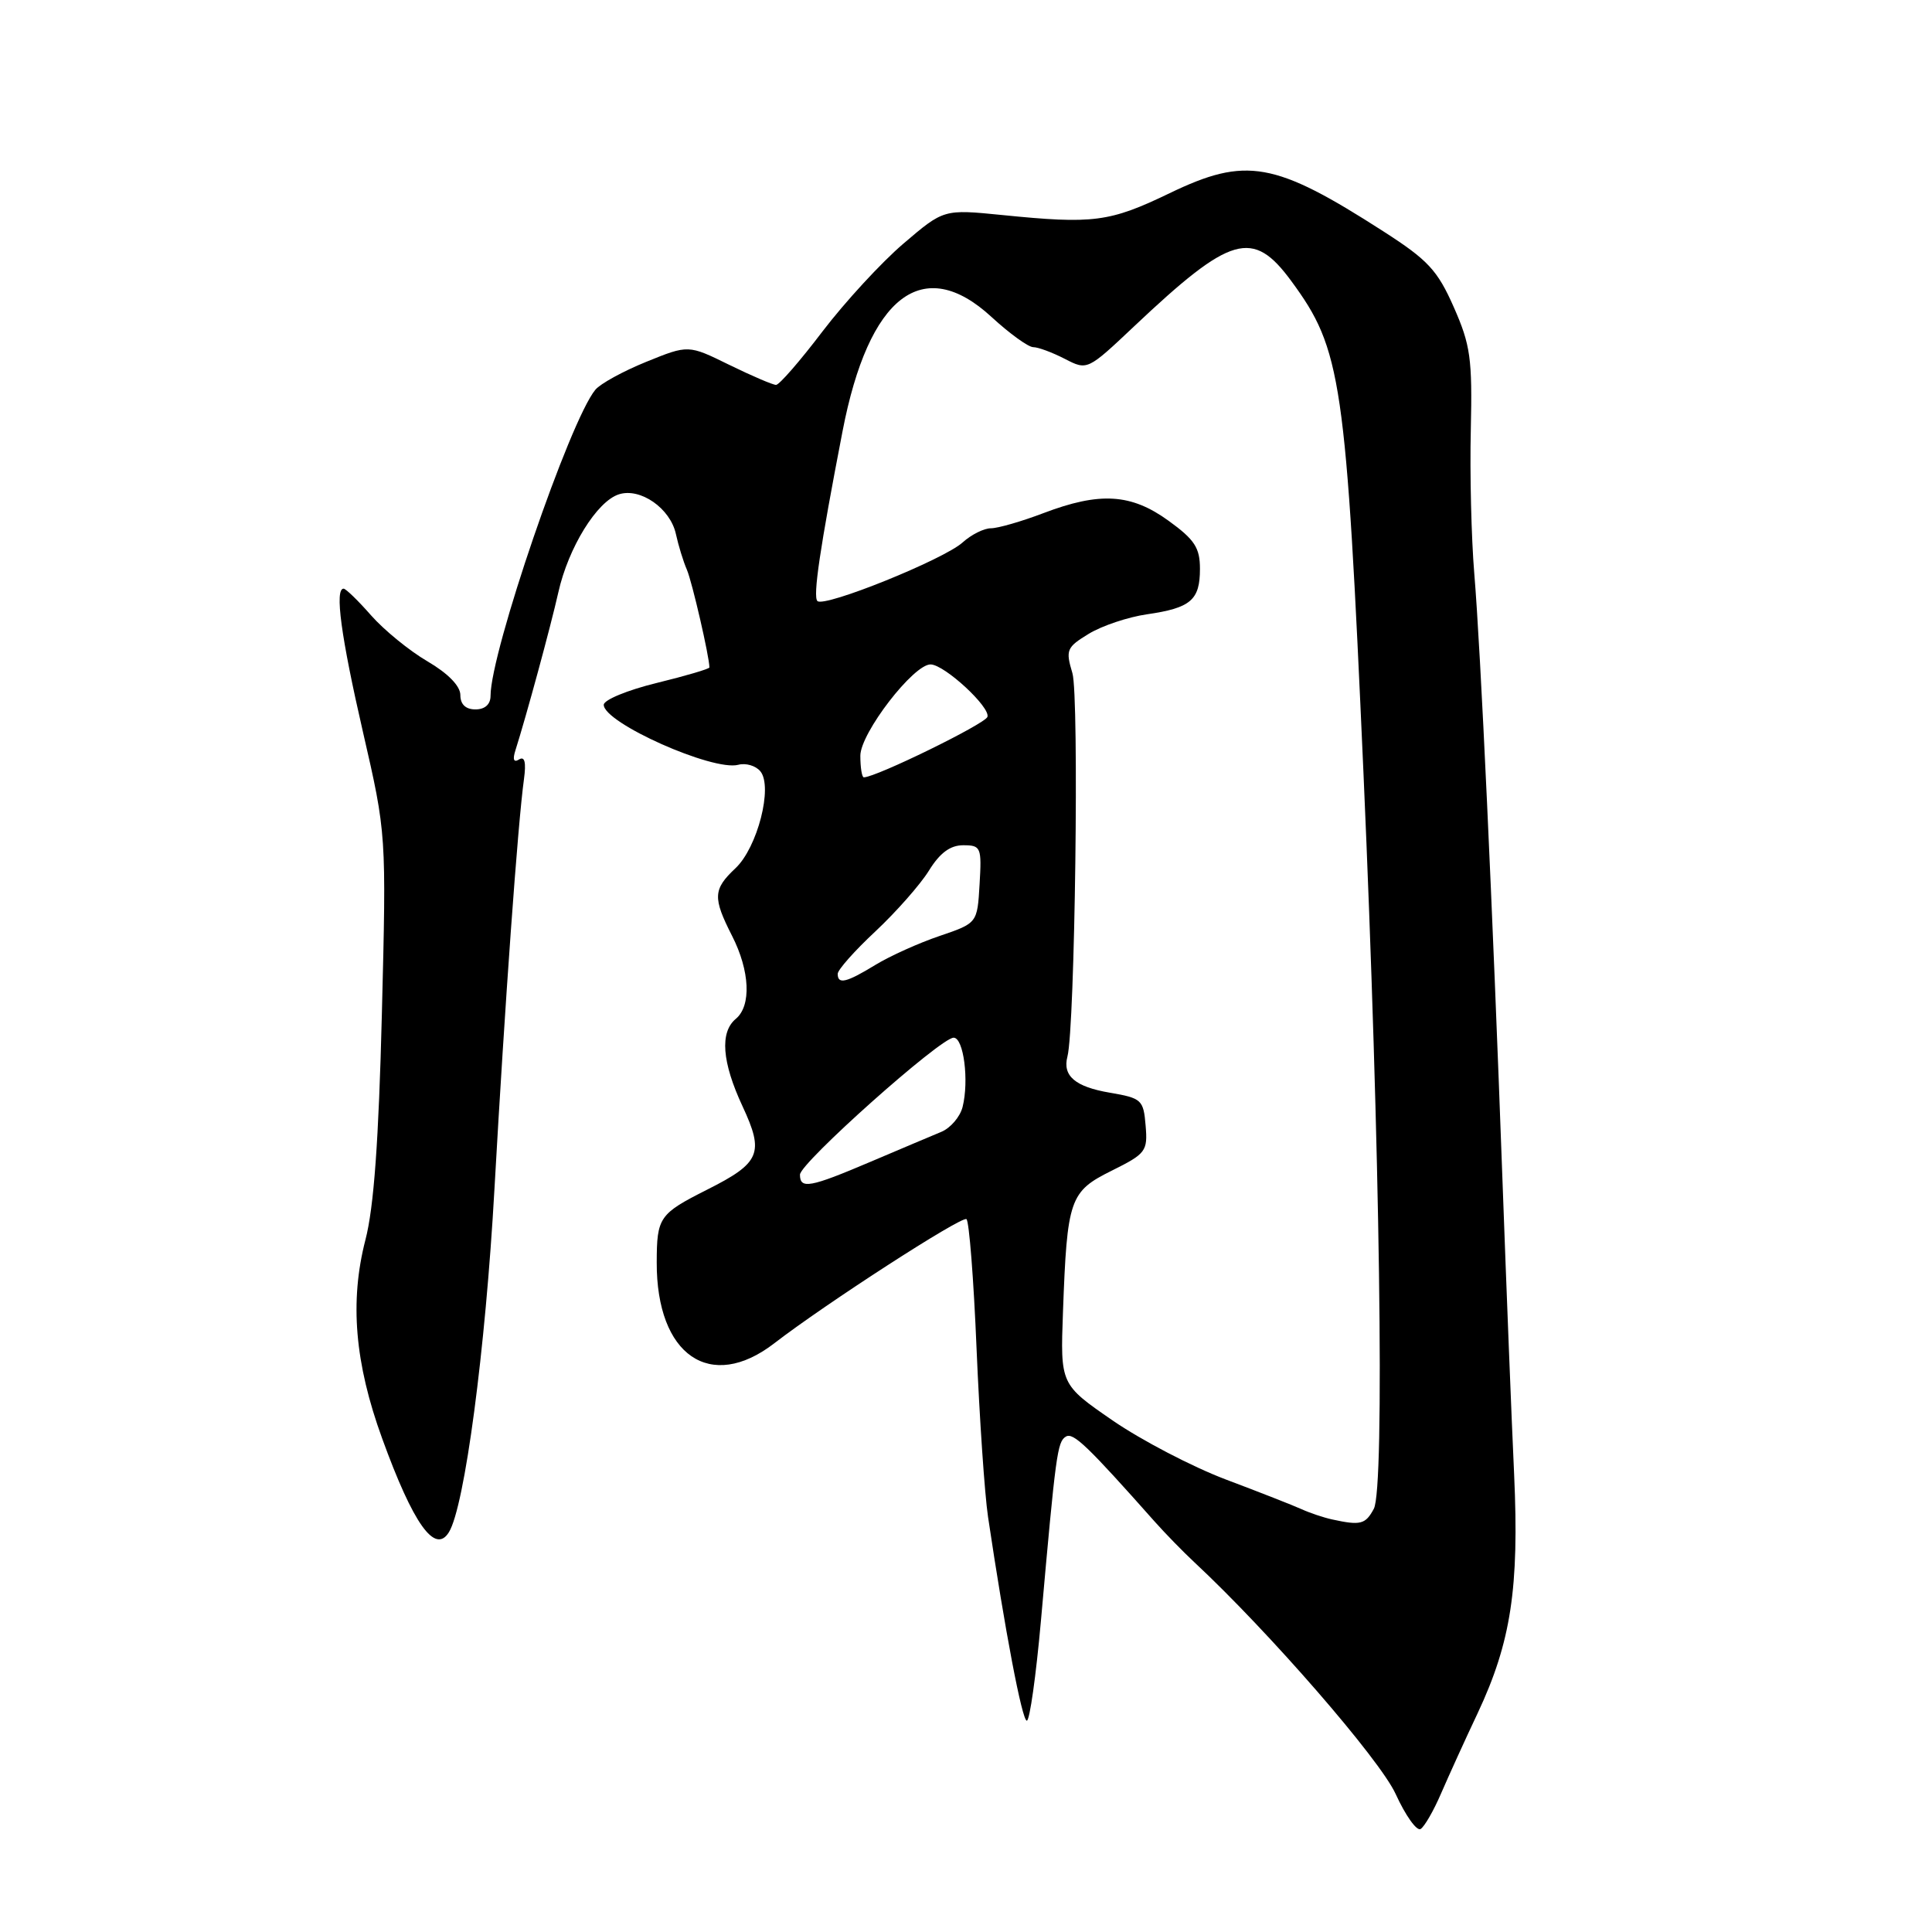 <?xml version="1.0" encoding="UTF-8" standalone="no"?>
<!DOCTYPE svg PUBLIC "-//W3C//DTD SVG 1.1//EN" "http://www.w3.org/Graphics/SVG/1.1/DTD/svg11.dtd" >
<svg xmlns="http://www.w3.org/2000/svg" xmlns:xlink="http://www.w3.org/1999/xlink" version="1.1" viewBox="0 0 256 256">
 <g >
 <path fill="currentColor"
d=" M 190.95 237.64 C 191.94 235.36 194.11 230.57 195.80 227.00 C 200.22 217.59 201.31 210.42 200.63 195.37 C 200.30 188.29 199.61 170.80 199.09 156.50 C 197.77 120.09 196.19 86.02 195.35 76.00 C 194.96 71.33 194.75 62.74 194.89 56.92 C 195.10 47.51 194.85 45.72 192.63 40.69 C 190.47 35.80 189.21 34.45 183.31 30.66 C 168.89 21.39 165.11 20.72 154.98 25.60 C 147.01 29.44 144.89 29.71 132.77 28.49 C 125.05 27.72 125.05 27.72 119.72 32.27 C 116.78 34.78 111.96 40.02 108.99 43.91 C 106.03 47.81 103.26 51.00 102.83 51.00 C 102.40 51.00 99.61 49.80 96.62 48.34 C 91.21 45.68 91.21 45.68 85.64 47.94 C 82.58 49.18 79.54 50.85 78.89 51.64 C 75.50 55.72 65.00 86.39 65.00 92.20 C 65.00 93.33 64.26 94.00 63.00 94.00 C 61.70 94.00 61.00 93.33 61.00 92.10 C 61.00 90.90 59.37 89.23 56.64 87.63 C 54.24 86.23 50.88 83.48 49.17 81.54 C 47.46 79.59 45.82 78.00 45.53 78.00 C 44.33 78.00 45.17 84.29 48.10 97.02 C 51.20 110.50 51.20 110.50 50.60 134.35 C 50.18 151.14 49.54 160.00 48.42 164.29 C 46.32 172.43 47.00 180.62 50.64 190.61 C 54.76 201.96 57.65 206.00 59.48 203.03 C 61.57 199.66 64.33 178.85 65.52 157.50 C 66.90 132.96 68.62 109.08 69.43 103.23 C 69.73 101.01 69.53 100.17 68.78 100.63 C 68.07 101.08 67.90 100.65 68.30 99.41 C 69.72 94.94 72.94 83.12 73.98 78.50 C 75.31 72.55 79.10 66.42 82.01 65.50 C 84.85 64.59 88.82 67.36 89.56 70.76 C 89.89 72.27 90.54 74.40 91.02 75.50 C 91.71 77.10 94.00 87.04 94.00 88.44 C 94.00 88.63 90.85 89.56 87.00 90.50 C 83.15 91.44 80.00 92.74 80.00 93.39 C 80.00 95.78 94.45 102.22 97.82 101.34 C 98.82 101.07 100.14 101.46 100.75 102.20 C 102.44 104.24 100.37 112.31 97.45 115.05 C 94.48 117.84 94.43 118.95 97.00 124.00 C 99.37 128.65 99.58 133.27 97.50 135.00 C 95.36 136.78 95.66 140.73 98.39 146.59 C 101.29 152.81 100.75 154.09 93.69 157.64 C 87.35 160.84 87.03 161.29 87.02 167.28 C 86.98 179.60 94.14 184.52 102.60 177.99 C 109.35 172.78 127.39 161.12 128.06 161.54 C 128.41 161.76 129.02 169.49 129.40 178.72 C 129.79 187.95 130.47 197.97 130.92 201.00 C 133.16 216.04 135.43 228.00 136.06 228.00 C 136.44 228.00 137.28 222.04 137.93 214.75 C 139.90 192.56 140.10 191.05 141.23 190.36 C 142.20 189.76 144.06 191.54 153.03 201.65 C 154.43 203.22 156.77 205.62 158.25 207.00 C 168.14 216.21 182.83 233.12 184.93 237.71 C 186.24 240.58 187.73 242.67 188.24 242.35 C 188.75 242.04 189.97 239.92 190.95 237.64 Z  M 176.50 201.33 C 175.40 201.09 173.60 200.49 172.50 199.99 C 171.40 199.49 166.87 197.71 162.43 196.04 C 157.99 194.36 151.24 190.84 147.43 188.22 C 140.50 183.44 140.50 183.44 140.85 173.83 C 141.40 158.85 141.73 157.89 147.31 155.12 C 151.84 152.87 152.09 152.54 151.80 149.14 C 151.52 145.73 151.27 145.51 147.07 144.79 C 142.47 144.01 140.77 142.56 141.44 140.00 C 142.44 136.22 143.01 92.24 142.10 89.20 C 141.18 86.12 141.32 85.78 144.27 83.98 C 146.01 82.92 149.47 81.76 151.97 81.40 C 157.78 80.56 159.00 79.52 159.00 75.38 C 159.00 72.58 158.30 71.51 154.85 69.01 C 149.87 65.40 145.74 65.15 138.24 68.00 C 135.35 69.10 132.22 70.00 131.30 70.00 C 130.38 70.00 128.70 70.84 127.56 71.87 C 125.08 74.13 109.20 80.54 108.31 79.64 C 107.70 79.03 108.64 72.67 111.64 57.15 C 115.11 39.16 122.31 33.64 131.38 42.00 C 133.77 44.20 136.26 46.00 136.91 46.00 C 137.56 46.00 139.44 46.70 141.09 47.55 C 144.08 49.09 144.08 49.09 150.29 43.23 C 163.12 31.12 166.00 30.29 171.11 37.25 C 177.77 46.31 178.35 50.23 180.67 102.50 C 182.86 151.95 183.50 197.19 182.04 199.92 C 180.93 201.99 180.29 202.16 176.50 201.33 Z  M 106.00 155.65 C 106.00 154.11 124.63 137.50 126.36 137.50 C 127.69 137.50 128.42 143.19 127.55 146.67 C 127.22 147.99 125.94 149.48 124.72 149.98 C 123.50 150.49 119.27 152.27 115.33 153.95 C 107.32 157.36 106.00 157.60 106.00 155.65 Z  M 111.00 129.04 C 111.00 128.51 113.25 125.97 116.01 123.40 C 118.76 120.82 121.95 117.20 123.09 115.36 C 124.54 113.01 125.91 112.00 127.63 112.00 C 129.98 112.00 130.09 112.26 129.80 117.16 C 129.50 122.32 129.50 122.32 124.50 124.02 C 121.75 124.95 117.92 126.68 116.00 127.85 C 112.14 130.21 111.00 130.48 111.00 129.04 Z  M 114.00 100.14 C 114.00 97.14 121.08 87.96 123.33 88.04 C 125.20 88.11 131.26 93.72 130.84 94.99 C 130.52 95.93 116.07 103.00 114.46 103.00 C 114.21 103.00 114.00 101.71 114.00 100.14 Z "/>
</g>
</svg>